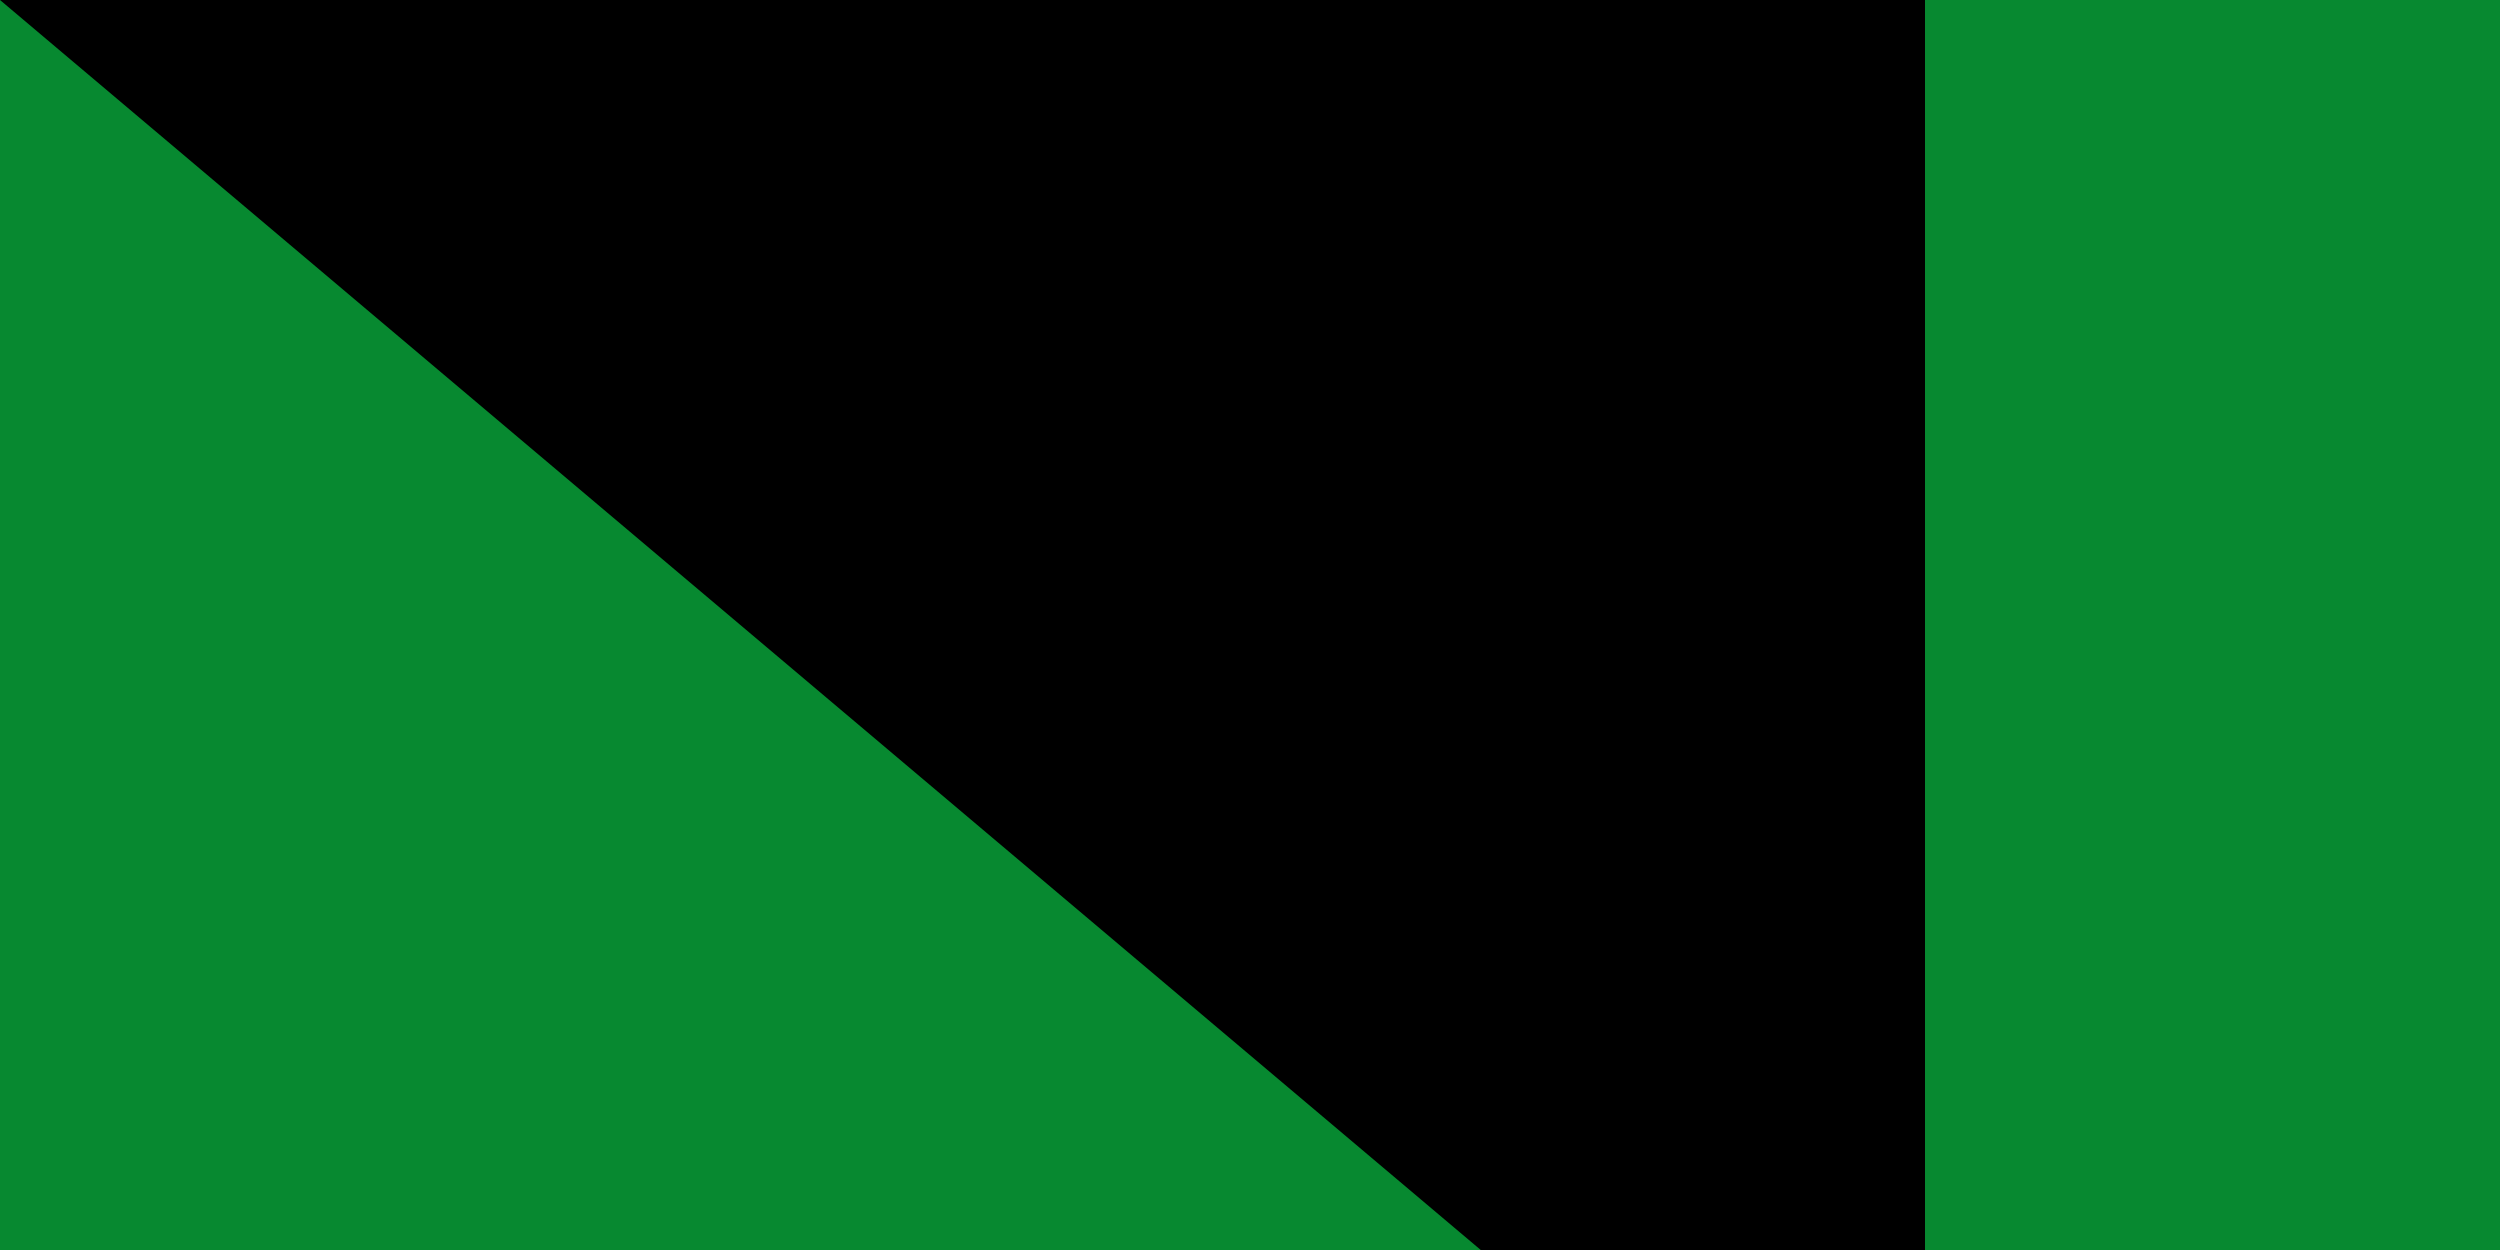 <svg xmlns="http://www.w3.org/2000/svg" xmlns:xlink="http://www.w3.org/1999/xlink" width="100" height="50"><path fill="#da121a" d="M0 0H1200V600H0z"/><path fill="#fcdd09" d="M0 0H1200V400H0z"/><path fill="#078930" d="M0 0H1200V200H0z"/><g transform="matrix(1.667,0,0,1.667,600,300)"><circle r="120" fill="#0f47af"/><g id="a"><path d="m 0,-96 -4.206,12.944 17.347,53.39 H -9.987 l -2.599,8 h 74.163 l 11.011,-8 H 21.553 Z" fill="#fcdd09"/><path d="M 0,44 V 96" transform="rotate(-144)" stroke="#fcdd09" stroke-width="4"/></g><use xlink:href="#a" transform="rotate(72)" width="100%" height="100%"/><use xlink:href="#a" transform="rotate(144)" width="100%" height="100%"/><use xlink:href="#a" transform="rotate(-144)" width="100%" height="100%"/><use xlink:href="#a" transform="rotate(-72)" width="100%" height="100%"/></g><path id="path-b7322" d="m m0 77 m0 65 m0 65 m0 65 m0 65 m0 65 m0 65 m0 65 m0 65 m0 65 m0 65 m0 65 m0 65 m0 65 m0 65 m0 65 m0 65 m0 65 m0 65 m0 65 m0 77 m0 116 m0 103 m0 72 m0 86 m0 97 m0 84 m0 72 m0 43 m0 76 m0 70 m0 115 m0 55 m0 82 m0 49 m0 74 m0 103 m0 72 m0 119 m0 101 m0 54 m0 53 m0 71 m0 110 m0 83 m0 114 m0 105 m0 111 m0 70 m0 65 m0 82 m0 111 m0 52 m0 73 m0 115 m0 109 m0 50 m0 76 m0 104 m0 76 m0 50 m0 55 m0 90 m0 75 m0 114 m0 117 m0 76 m0 109 m0 73 m0 81 m0 88 m0 87 m0 122 m0 107 m0 83 m0 47 m0 116 m0 68 m0 67 m0 56 m0 81 m0 115 m0 57 m0 112 m0 68 m0 65 m0 61 m0 61"/>
</svg>